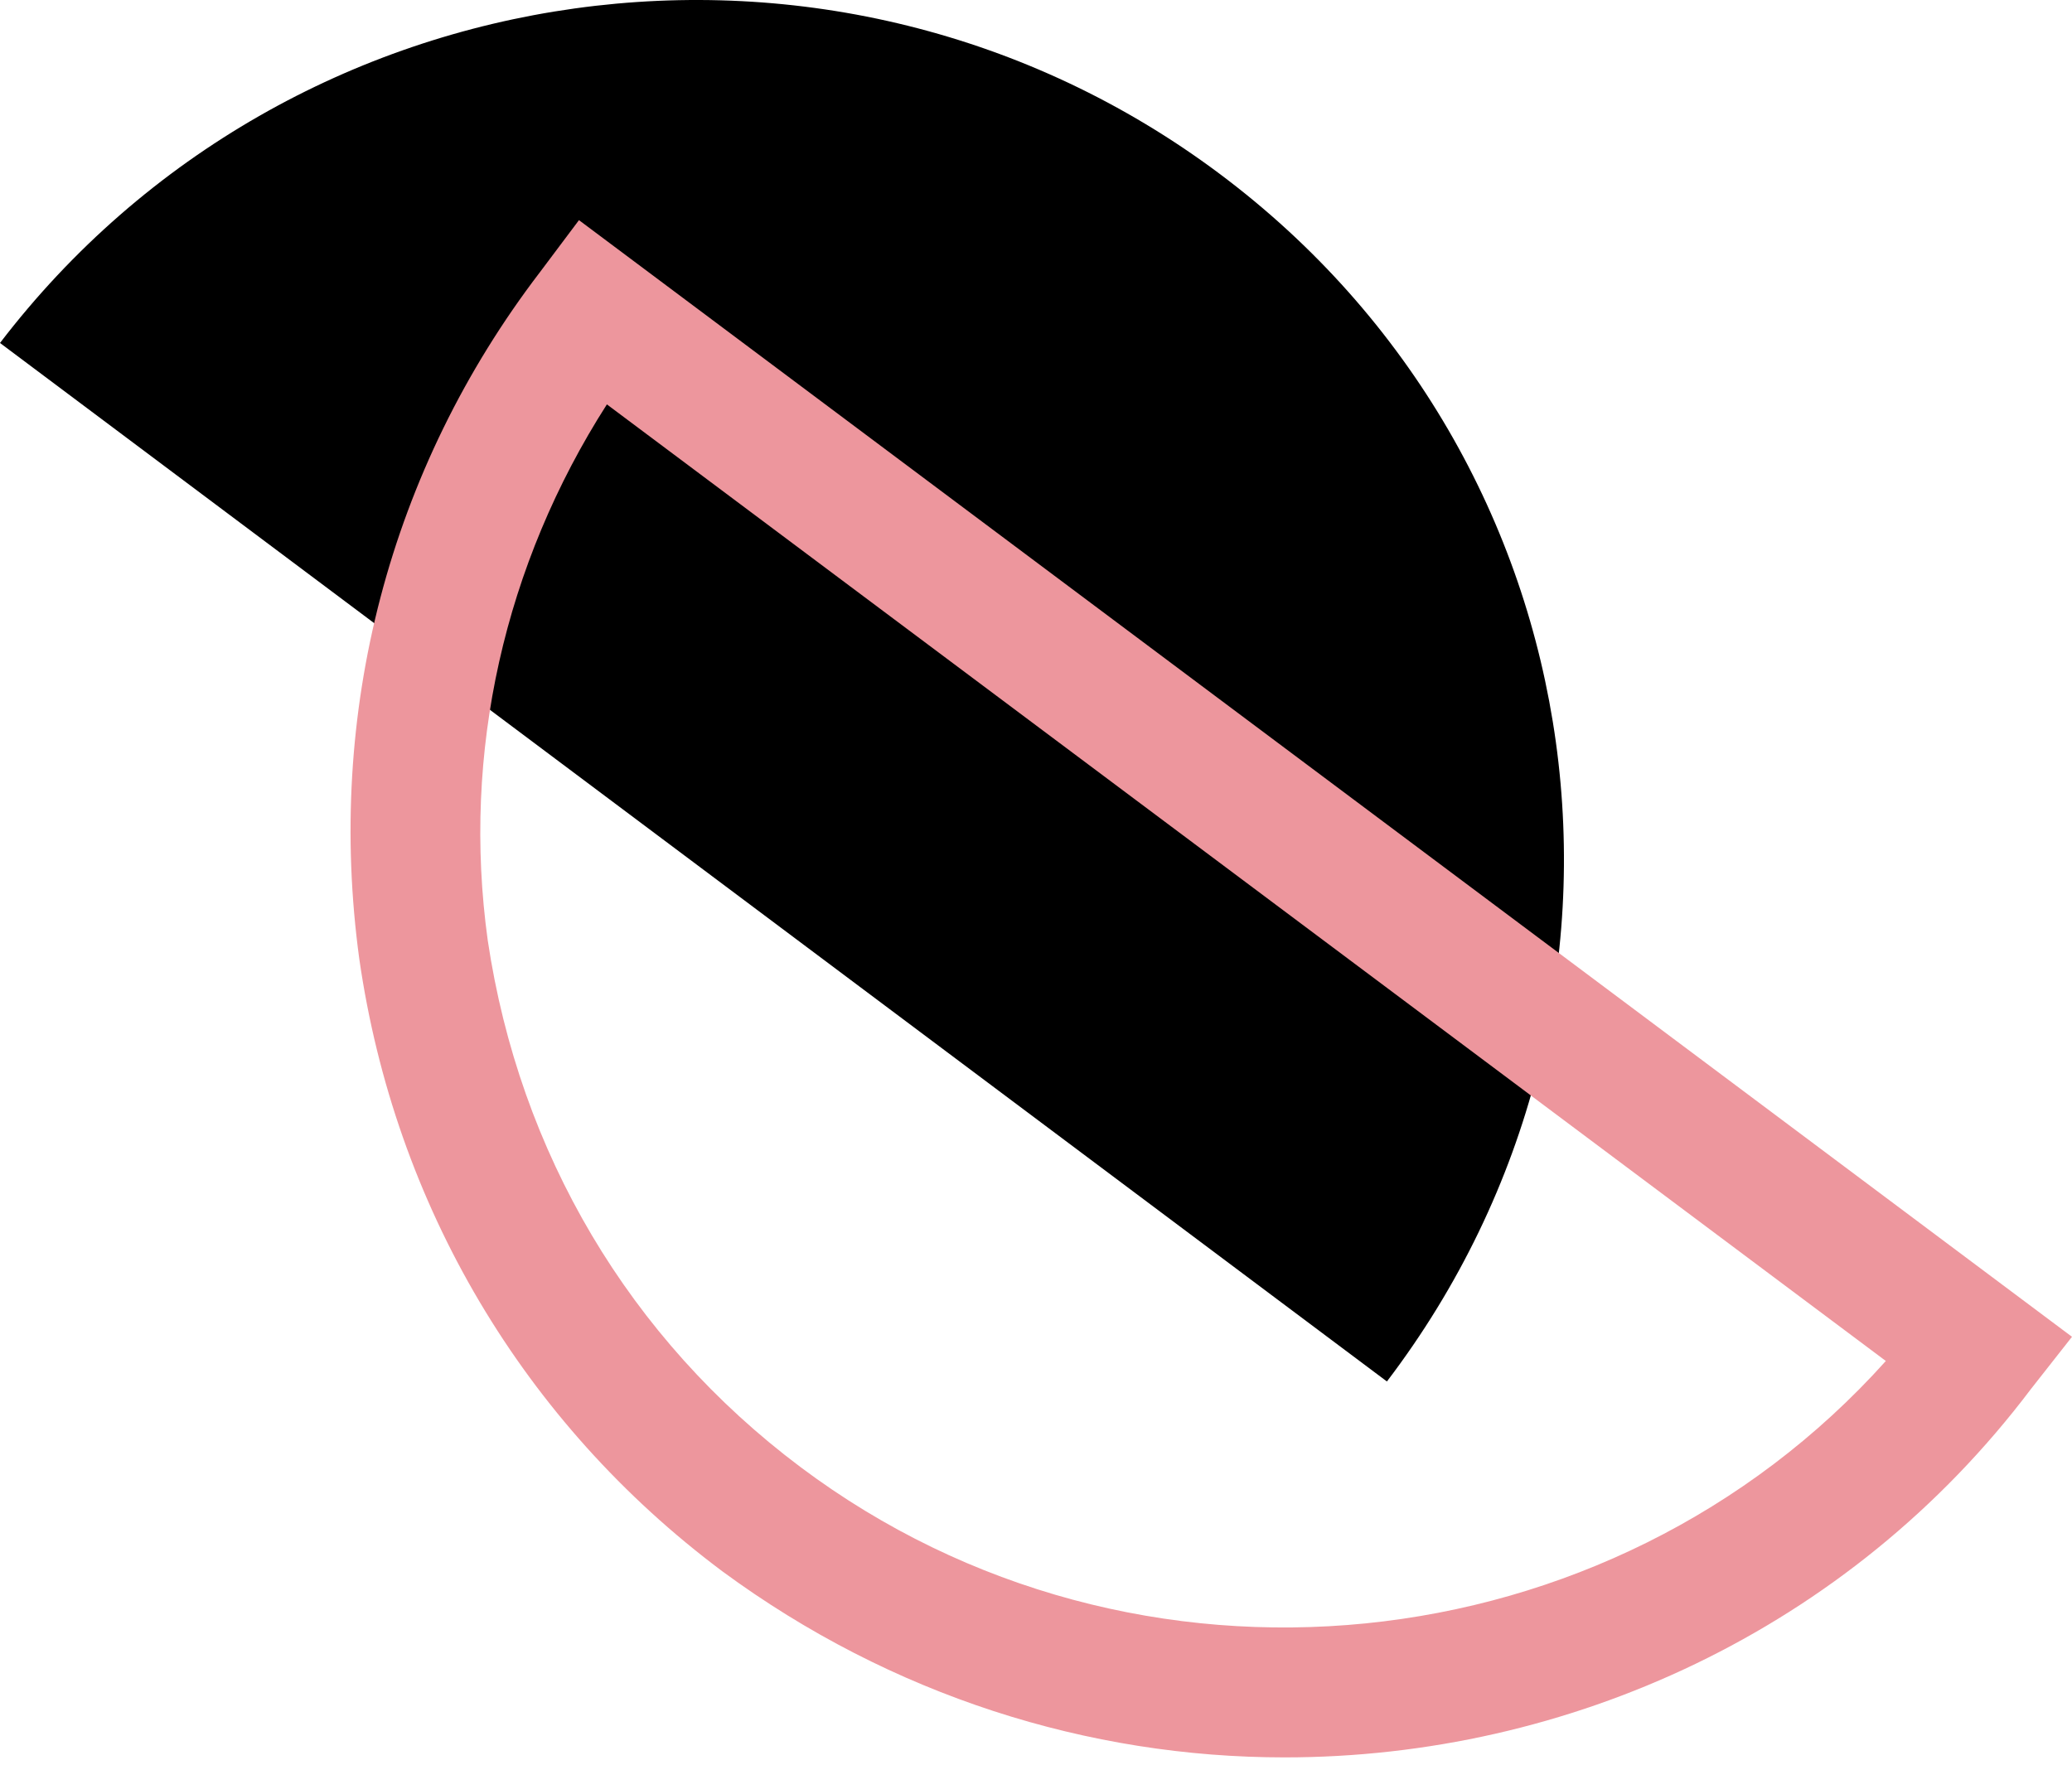 <?xml version="1.0" encoding="UTF-8"?>
<svg width="250" height="213" viewBox="0 0 250 213" fill="none" xmlns="http://www.w3.org/2000/svg">
<path d="M147.124 20.952C193.395 55.54 202.38 120.672 167.34 166.715L0 41.39C35.04 -4.427 100.853 -13.636 147.124 20.952Z" fill="black"/>
<path d="M154.986 212.082C131.401 212.082 107.592 204.671 87.152 189.623C63.118 171.655 47.619 145.377 43.352 115.731C39.308 86.084 46.945 56.662 65.139 32.855L69.856 26.566L249.999 161.324L245.057 167.612C223.045 196.81 189.127 212.082 154.986 212.082ZM96.585 177.045C137.016 207.366 194.294 201.302 227.538 164.243L73.225 48.801C60.871 68.117 55.705 90.801 58.85 113.485C62.668 139.089 75.92 161.548 96.585 177.045Z" fill="#ED969D"/>
</svg>
